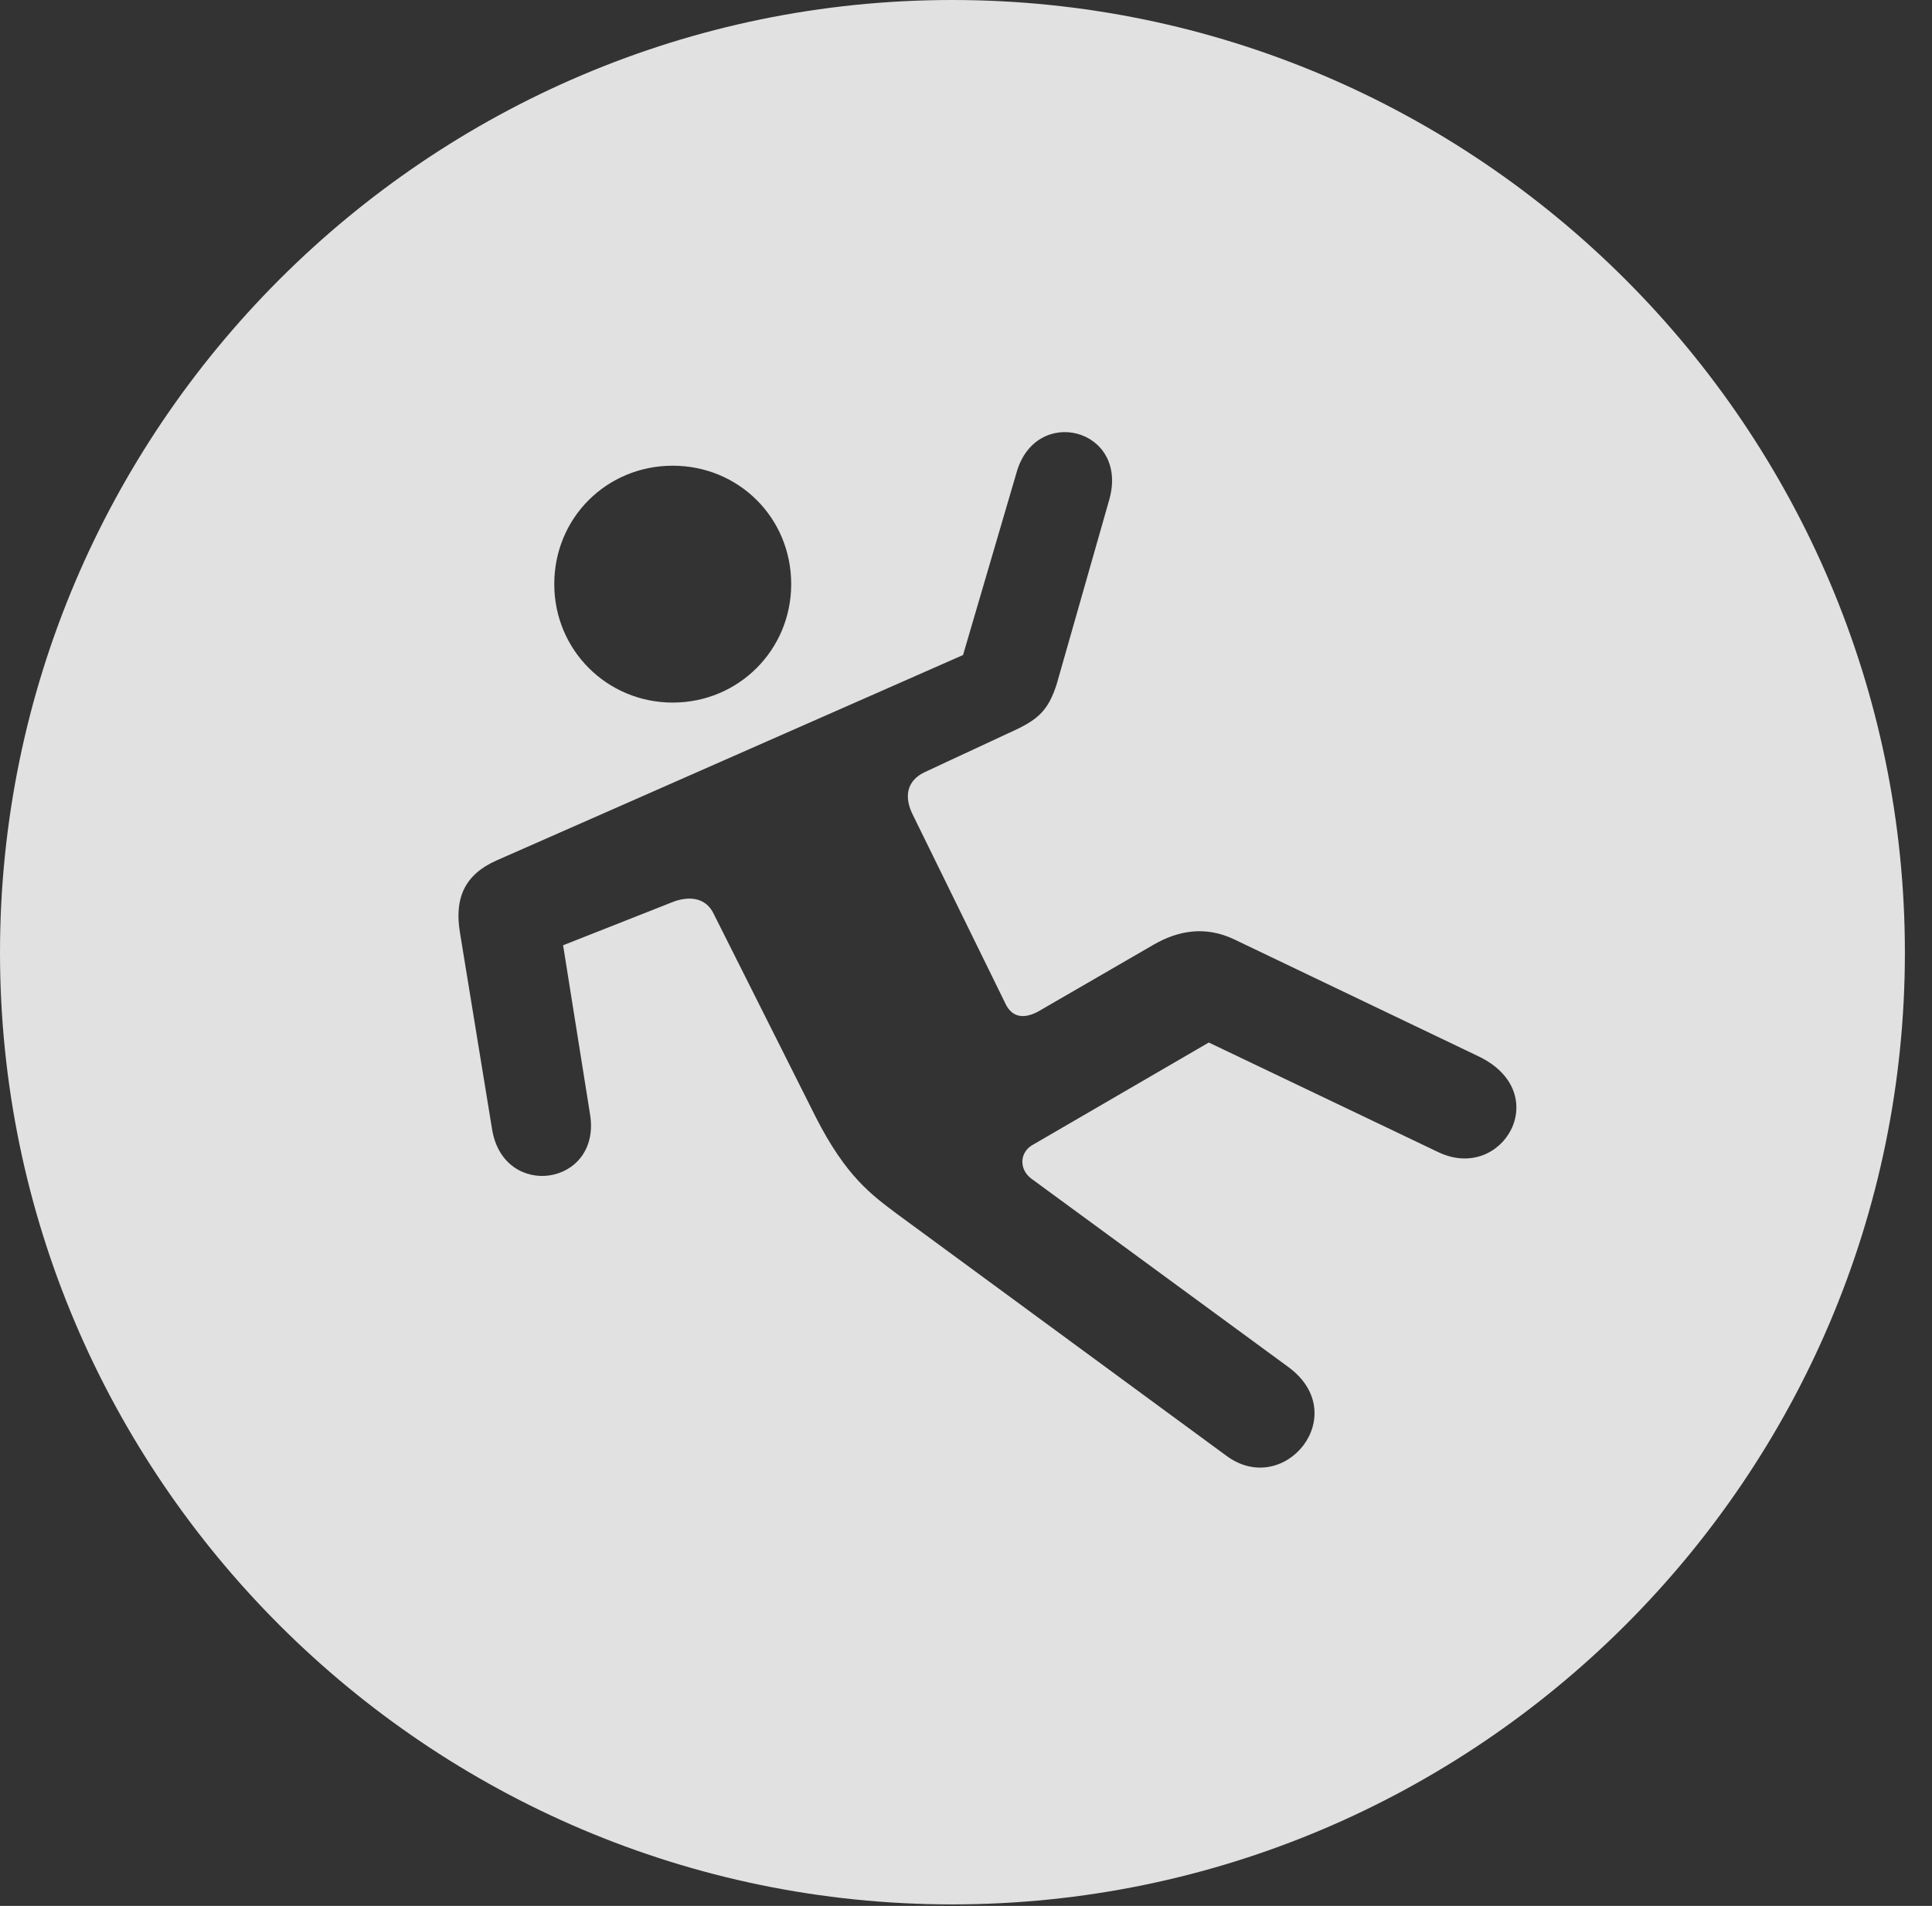 <?xml version="1.0" encoding="UTF-8"?>
<!--Generator: Apple Native CoreSVG 341-->
<!DOCTYPE svg
PUBLIC "-//W3C//DTD SVG 1.1//EN"
       "http://www.w3.org/Graphics/SVG/1.1/DTD/svg11.dtd">
<svg version="1.1" xmlns="http://www.w3.org/2000/svg" xmlns:xlink="http://www.w3.org/1999/xlink" viewBox="0 0 25.801 25.459">
 <rect x="0" y="0" width="25.801" height="25.459" fill="#333333" stroke="none"/>
 <g>
  <rect height="25.459" opacity="0" width="25.801" x="0" y="0"/>
  <path d="M25.439 12.725C25.439 19.727 19.727 25.439 12.715 25.439C5.713 25.439 0 19.727 0 12.725C0 5.713 5.713 0 12.715 0C19.727 0 25.439 5.713 25.439 12.725ZM13.574 6.318L12.861 8.75L6.631 11.494C6.211 11.68 6.064 11.992 6.143 12.461L6.572 15.088C6.729 16.035 8.027 15.84 7.881 14.893L7.52 12.627L9.004 12.041C9.229 11.963 9.434 12.002 9.531 12.207L10.889 14.912C11.299 15.723 11.65 15.967 11.973 16.211L16.387 19.453C17.158 20.01 18.066 18.896 17.207 18.262L13.77 15.742C13.604 15.615 13.613 15.381 13.809 15.283L16.143 13.926L19.209 15.391C20.068 15.801 20.762 14.6 19.746 14.111L16.484 12.549C16.094 12.363 15.732 12.432 15.41 12.617L13.857 13.516C13.652 13.623 13.506 13.574 13.428 13.408L12.197 10.898C12.07 10.654 12.1 10.43 12.354 10.312L13.486 9.785C13.857 9.619 13.994 9.502 14.111 9.141L14.815 6.67C15.078 5.723 13.828 5.4 13.574 6.318ZM7.402 7.803C7.402 8.682 8.105 9.385 8.984 9.385C9.863 9.385 10.566 8.682 10.566 7.803C10.566 6.914 9.863 6.221 8.984 6.221C8.105 6.221 7.402 6.914 7.402 7.803Z" fill="white" fill-opacity="0.85"/>
 </g>
</svg>
